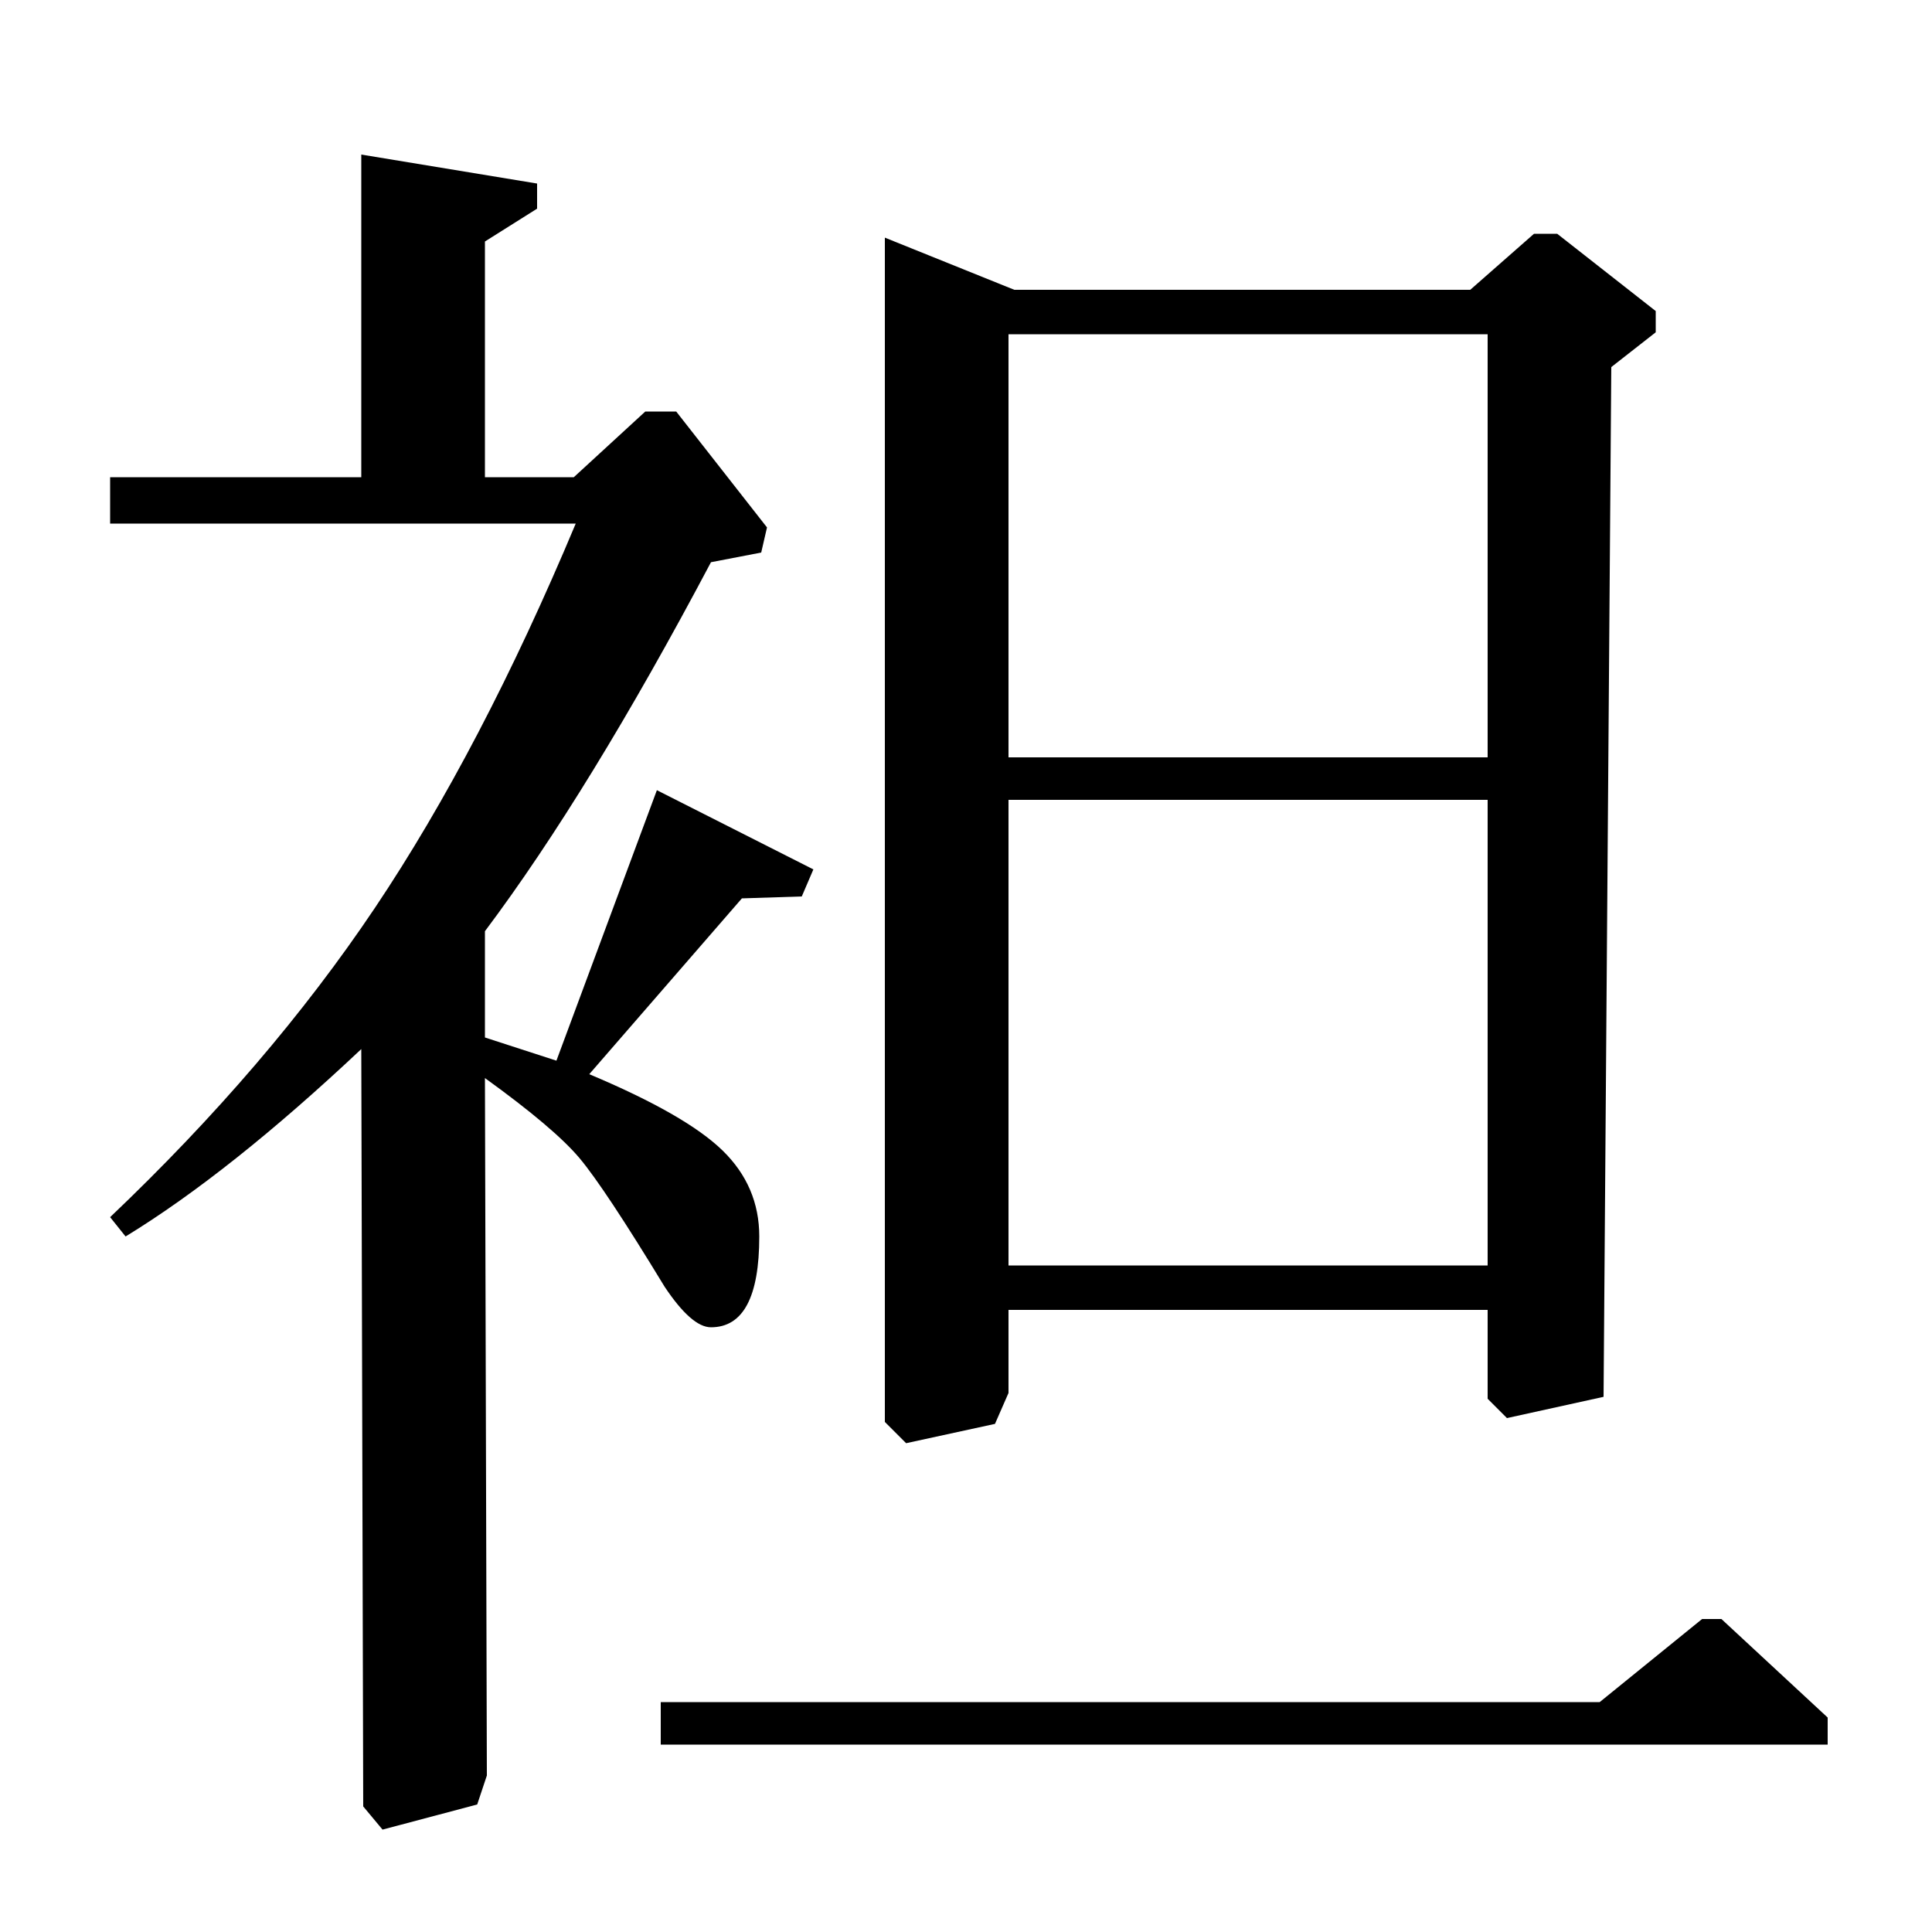 <?xml version="1.0" standalone="no"?>
<!DOCTYPE svg PUBLIC "-//W3C//DTD SVG 1.1//EN" "http://www.w3.org/Graphics/SVG/1.1/DTD/svg11.dtd" >
<svg xmlns="http://www.w3.org/2000/svg" xmlns:xlink="http://www.w3.org/1999/xlink" version="1.1" viewBox="0 -140 1000 1000">
  <g transform="matrix(1 0 0 -1 0 860)">
   <path fill="currentColor"
d="M57 729v24h130v167l91 -15v-13l-27 -17v-122h46l37 34h16l47 -60l-3 -13l-26 -5q-63 -119 -117 -191v-55l37 -12l52 140l81 -41l-6 -14l-31 -1l-79 -91q50 -21 69 -39.5t19 -44.5q0 -47 -25 -47q-10 0 -24 21q-31 51 -44 66.5t-49 41.5l1 -361l-5 -15l-49 -13l-10 12
l-1 392q-68 -64 -122 -97l-8 10q82 78 137 160t104 199h-241zM342 119h486l53 43h10l55 -51v-14h-604v22zM761 850l33 29h12l51 -40v-11l-23 -18l-4 -533l-50 -11l-10 10v46h-248v-43l-7 -16l-46 -10l-11 11v613l67 -27h236zM522 827v-219h248v219h-248zM522 345h248v241
h-248v-241z" />
  </g>

</svg>
